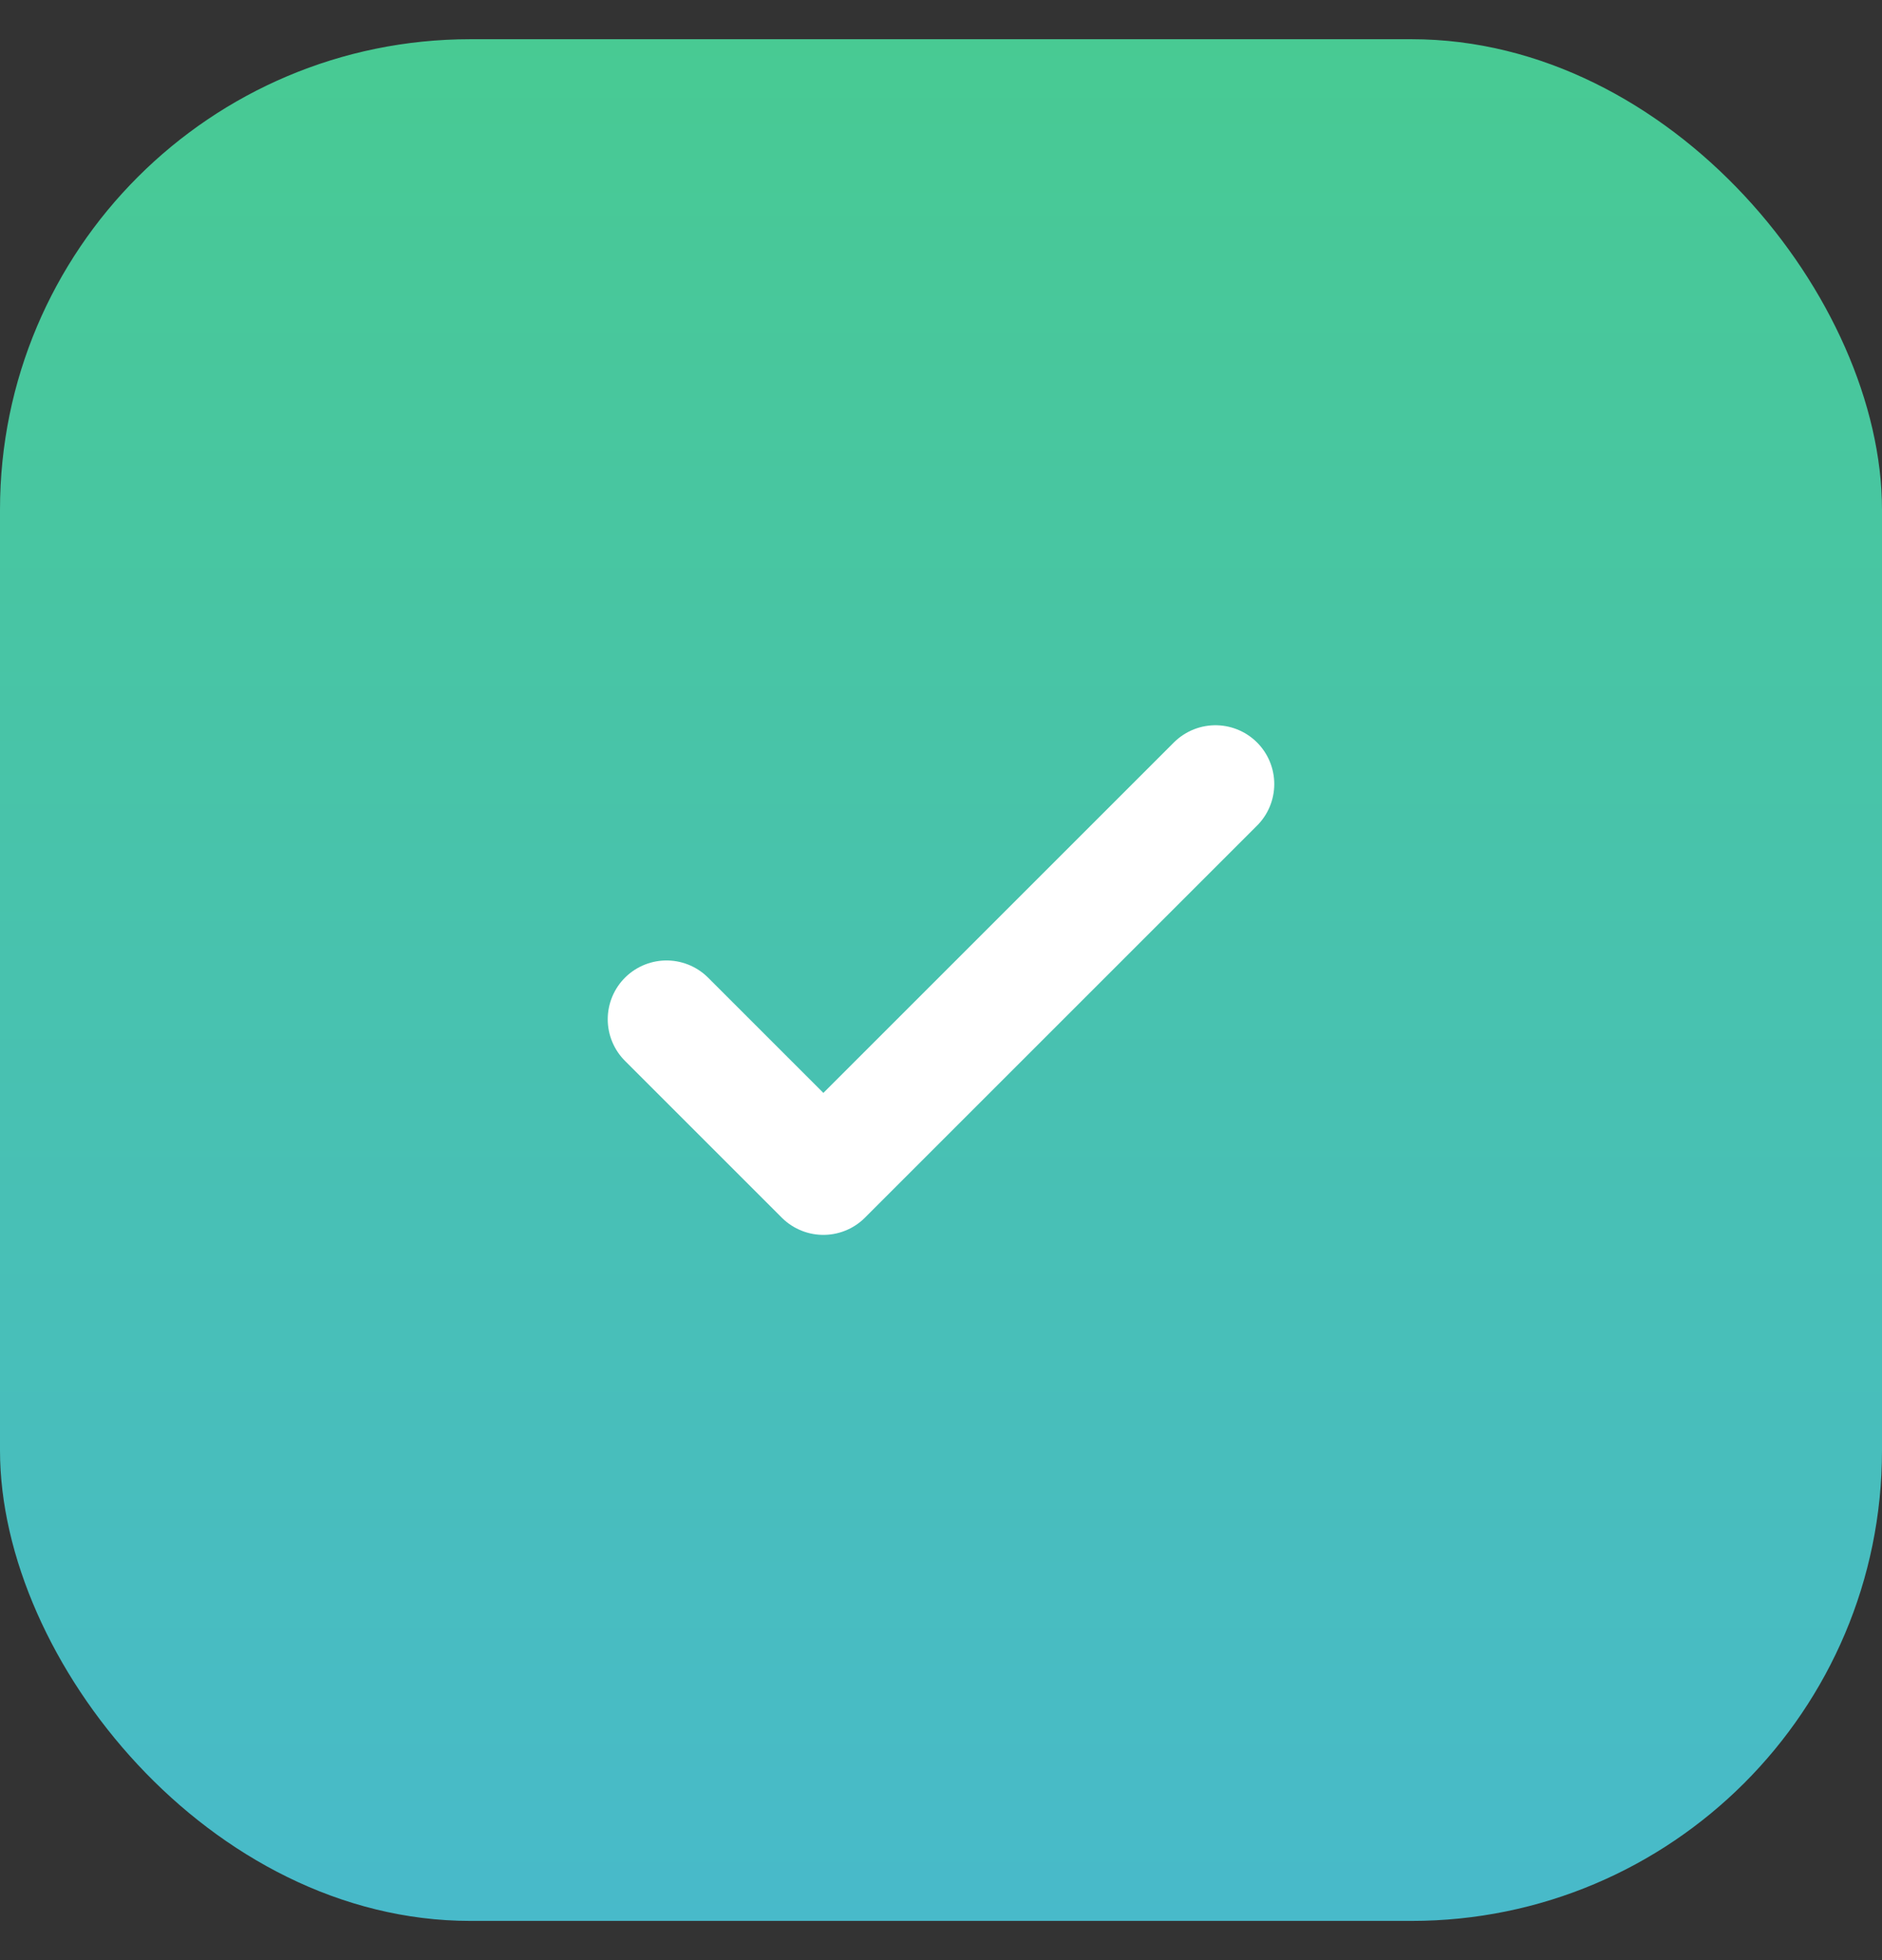 <svg width="24" height="25" viewBox="0 0 24 25" fill="none" xmlns="http://www.w3.org/2000/svg">
<rect x="0" y="0" width="24" height="25" fill="#333333" stroke="none"/>
<rect y="0.5" width="24" height="24" rx="6" fill="url(#paint0_linear_2632_1392)"/>
<path d="M8.5 13L10.5 15L15.5 10" stroke="white" stroke-width="1.5" stroke-linecap="round" stroke-linejoin="round"/>
<defs>
<linearGradient id="paint0_linear_2632_1392" x1="12" y1="0.5" x2="12" y2="24.5" gradientUnits="userSpaceOnUse">
<stop stop-color="#48CA93"/>
<stop offset="1" stop-color="#48BACA"/>
</linearGradient>
</defs>
</svg>
